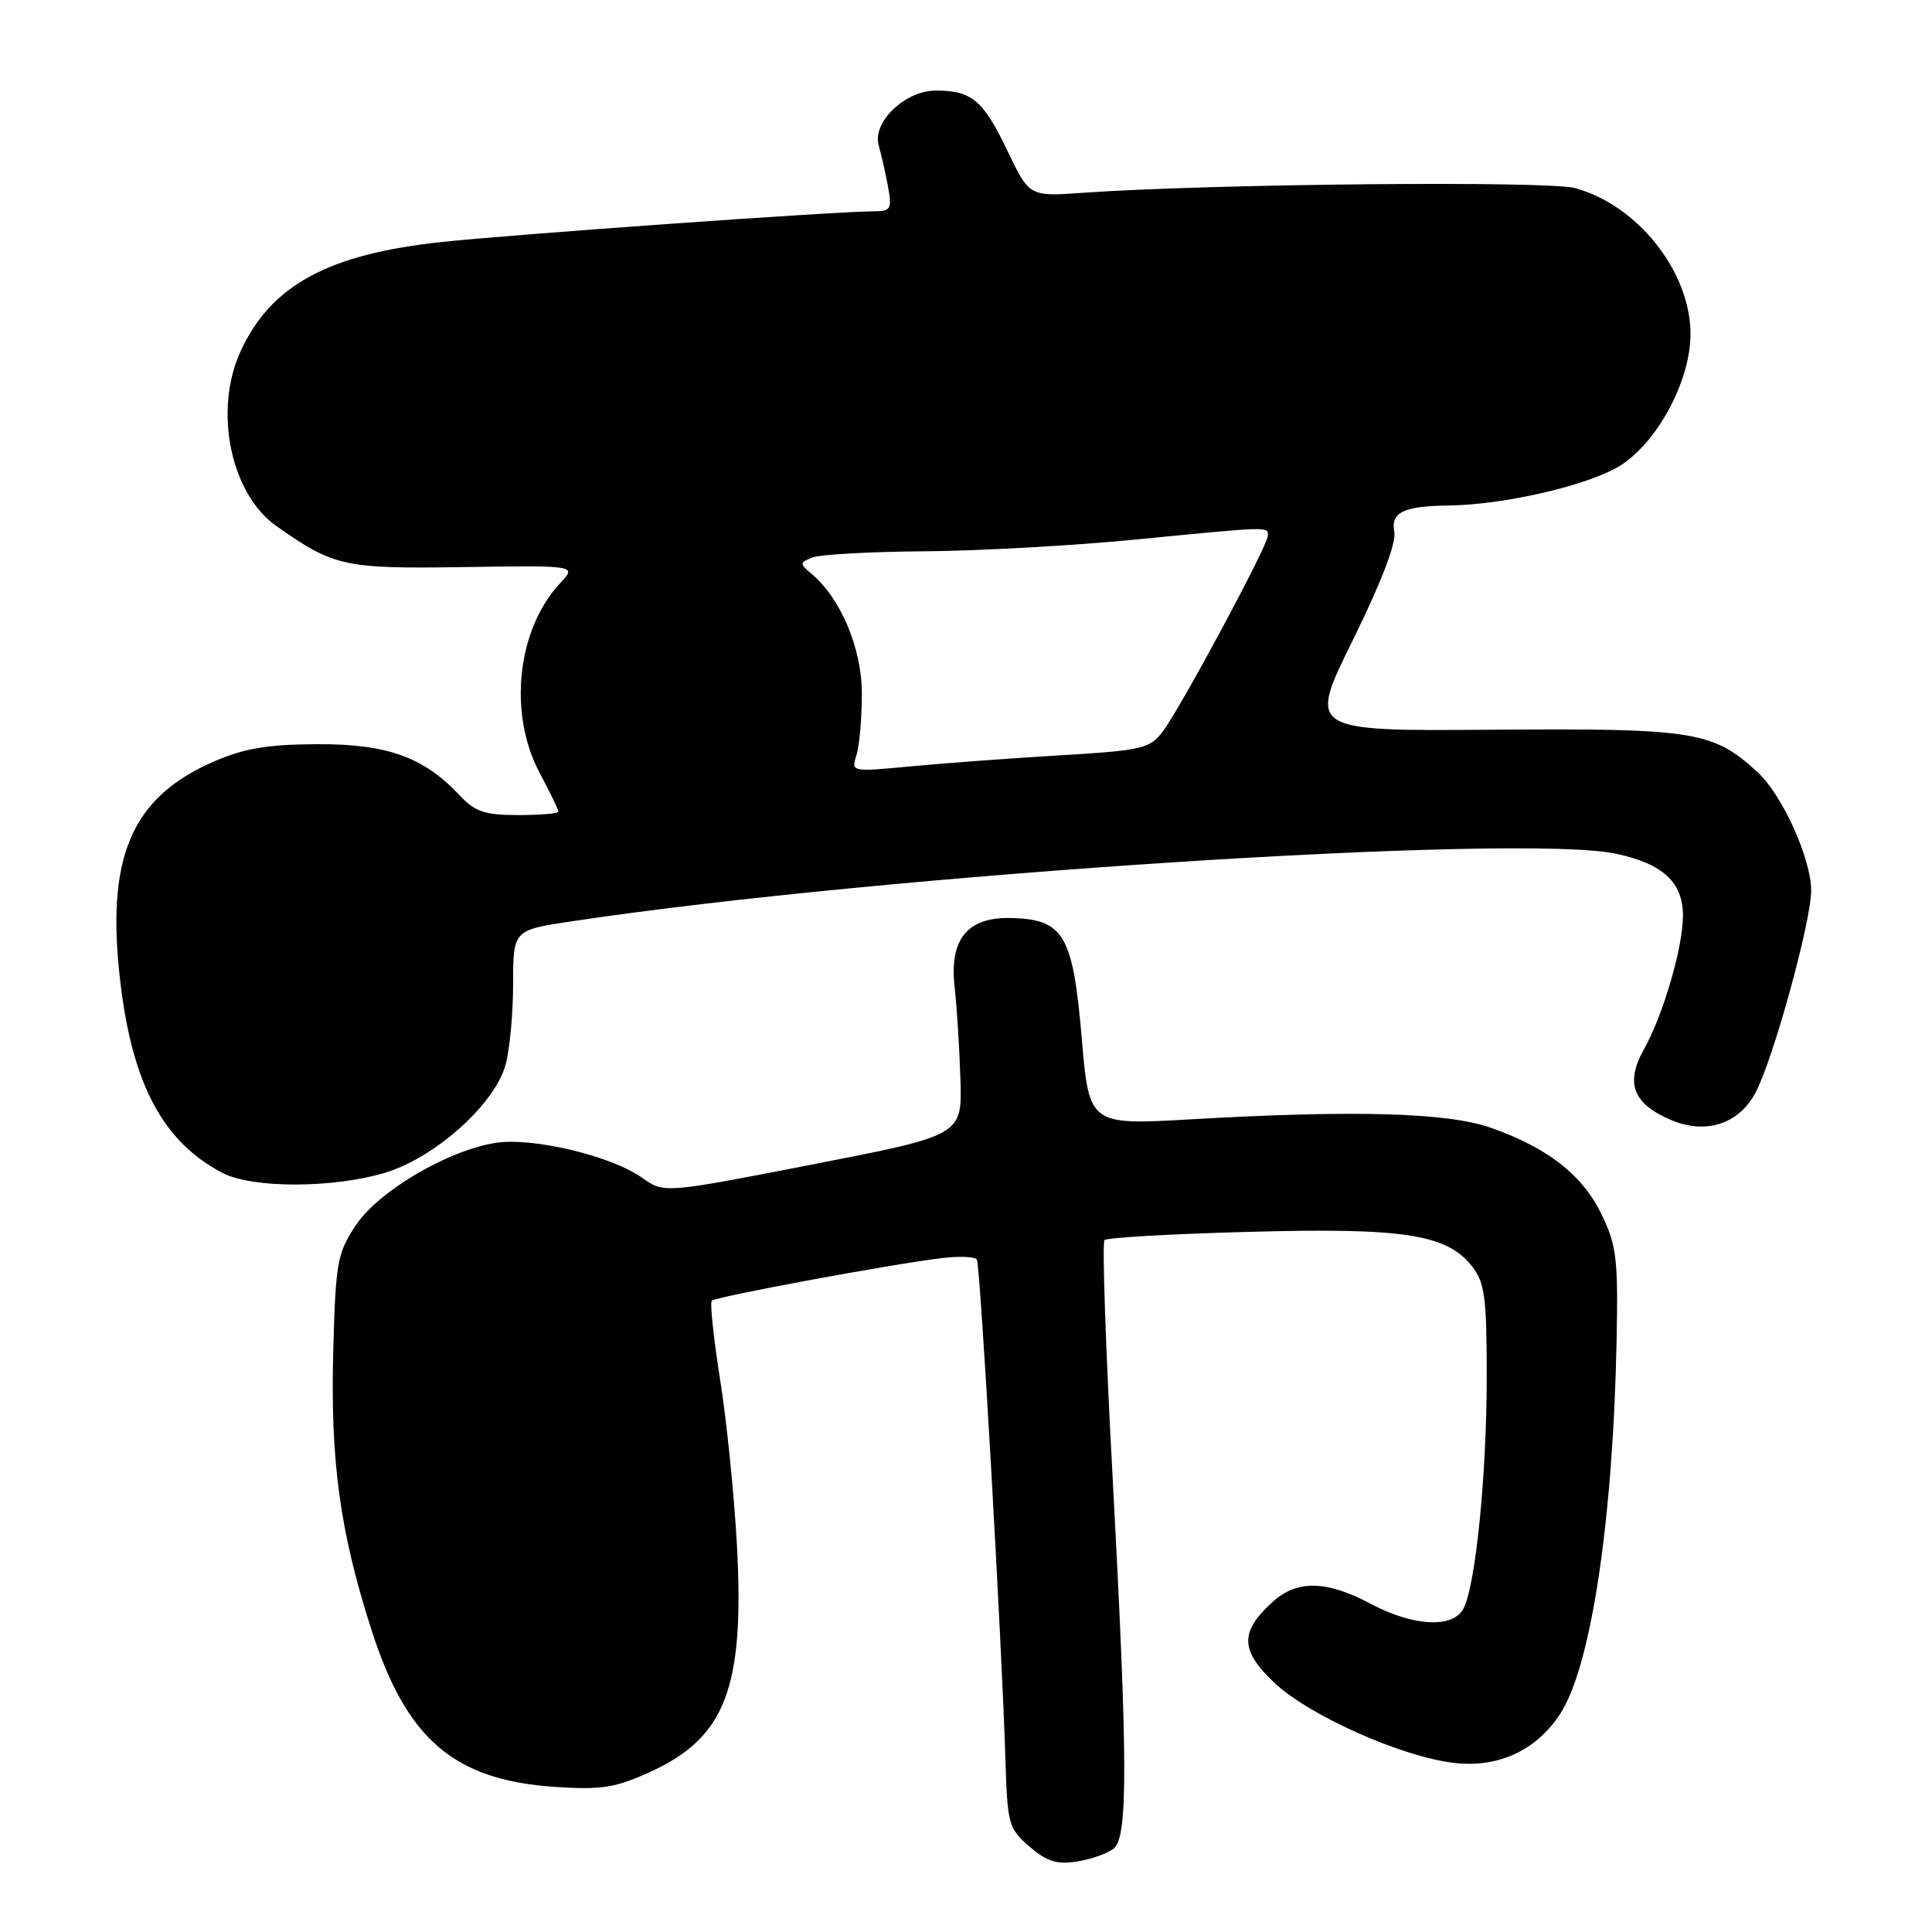 <?xml version="1.0" encoding="UTF-8" standalone="no"?>
<!DOCTYPE svg PUBLIC "-//W3C//DTD SVG 1.1//EN" "http://www.w3.org/Graphics/SVG/1.1/DTD/svg11.dtd" >
<svg xmlns="http://www.w3.org/2000/svg" xmlns:xlink="http://www.w3.org/1999/xlink" version="1.1" viewBox="0 0 256 256">
 <g >
 <path fill="currentColor"
d=" M 147.59 244.93 C 149.48 243.36 149.44 233.20 147.40 195.20 C 146.50 178.53 146.03 164.64 146.35 164.32 C 146.67 163.99 155.26 163.50 165.43 163.23 C 186.01 162.66 191.70 163.54 195.04 167.78 C 196.74 169.94 197.00 171.86 197.00 182.41 C 197.00 195.41 195.52 210.16 193.91 213.16 C 192.51 215.79 187.26 215.51 181.60 212.50 C 175.77 209.40 171.85 209.33 168.64 212.25 C 164.27 216.22 164.31 218.65 168.81 222.93 C 173.42 227.32 185.89 232.87 192.81 233.61 C 198.57 234.23 203.49 231.96 206.66 227.21 C 210.79 221.03 213.74 201.62 214.21 177.50 C 214.42 166.79 214.20 165.00 212.19 160.86 C 209.66 155.66 205.04 152.06 197.50 149.42 C 191.78 147.42 179.49 147.07 157.91 148.31 C 144.32 149.09 144.32 149.09 143.33 137.50 C 142.17 123.89 140.96 121.82 134.00 121.64 C 128.16 121.49 125.76 124.45 126.50 130.88 C 126.79 133.42 127.13 138.86 127.26 142.97 C 127.50 150.43 127.50 150.43 107.74 154.28 C 87.99 158.13 87.99 158.13 85.10 156.07 C 80.99 153.15 70.53 150.66 65.64 151.44 C 59.26 152.46 50.12 157.86 47.13 162.38 C 44.70 166.04 44.47 167.31 44.16 178.92 C 43.76 193.50 45.02 202.82 49.16 215.78 C 53.85 230.50 60.14 235.90 73.64 236.78 C 79.74 237.18 81.57 236.89 86.23 234.75 C 96.15 230.21 98.66 223.60 97.65 204.77 C 97.29 198.17 96.29 188.28 95.42 182.80 C 94.55 177.32 94.05 172.61 94.32 172.35 C 94.85 171.82 117.96 167.53 124.75 166.71 C 127.09 166.42 129.20 166.51 129.44 166.90 C 129.90 167.64 132.76 217.79 133.23 233.34 C 133.49 241.71 133.65 242.30 136.42 244.69 C 138.74 246.68 140.06 247.09 142.76 246.65 C 144.64 246.35 146.81 245.57 147.59 244.93 Z  M 50.94 155.42 C 57.58 153.45 65.52 146.37 66.98 141.12 C 67.54 139.13 67.99 134.29 67.99 130.37 C 68.00 123.24 68.00 123.24 75.75 122.08 C 117.10 115.85 201.45 110.40 214.17 113.13 C 220.35 114.46 223.00 116.91 223.00 121.32 C 223.00 125.54 220.40 134.44 217.80 139.11 C 215.31 143.58 216.40 146.30 221.53 148.45 C 226.12 150.36 230.49 148.89 232.66 144.70 C 235.04 140.10 240.00 122.02 239.99 118.00 C 239.98 113.75 236.15 105.31 232.87 102.30 C 226.99 96.89 224.45 96.49 197.90 96.69 C 173.30 96.88 173.30 96.88 179.25 84.83 C 183.05 77.12 185.03 71.95 184.75 70.47 C 184.26 67.88 185.96 67.06 192.00 66.98 C 199.73 66.87 211.22 64.12 215.07 61.45 C 219.92 58.09 224.00 50.24 224.00 44.26 C 224.00 36.02 216.99 27.16 208.68 24.92 C 205.01 23.93 160.13 24.36 143.45 25.55 C 136.39 26.05 136.39 26.05 133.47 19.94 C 130.29 13.29 128.76 12.00 124.02 12.00 C 119.90 12.00 115.53 16.21 116.44 19.31 C 116.79 20.51 117.34 22.96 117.67 24.75 C 118.21 27.70 118.03 28.00 115.80 28.00 C 110.90 28.00 68.25 31.03 58.50 32.07 C 43.49 33.68 35.93 37.78 31.90 46.50 C 28.27 54.34 30.53 65.42 36.63 69.71 C 44.27 75.09 45.60 75.38 61.46 75.14 C 76.42 74.92 76.42 74.92 74.26 77.23 C 68.52 83.34 67.30 94.50 71.50 102.40 C 72.88 104.99 74.00 107.31 74.00 107.55 C 74.00 107.80 71.60 108.00 68.67 108.00 C 64.23 108.00 62.95 107.57 60.92 105.40 C 56.18 100.32 51.29 98.56 42.00 98.61 C 35.39 98.64 32.33 99.16 28.24 100.95 C 17.33 105.73 13.98 113.71 15.96 130.26 C 17.57 143.75 21.66 151.35 29.50 155.43 C 33.42 157.47 44.08 157.46 50.94 155.42 Z  M 113.49 100.05 C 113.88 98.81 114.20 95.14 114.20 91.91 C 114.20 85.88 111.38 79.22 107.46 75.97 C 105.93 74.70 105.95 74.54 107.65 73.87 C 108.67 73.47 115.35 73.10 122.50 73.05 C 129.65 73.00 142.25 72.30 150.50 71.49 C 168.44 69.74 168.00 69.75 168.00 70.98 C 168.00 72.28 156.43 93.83 154.06 96.94 C 152.34 99.20 151.33 99.44 140.35 100.09 C 133.83 100.48 124.96 101.14 120.64 101.55 C 112.79 102.29 112.77 102.29 113.49 100.05 Z "/>
</g>
</svg>